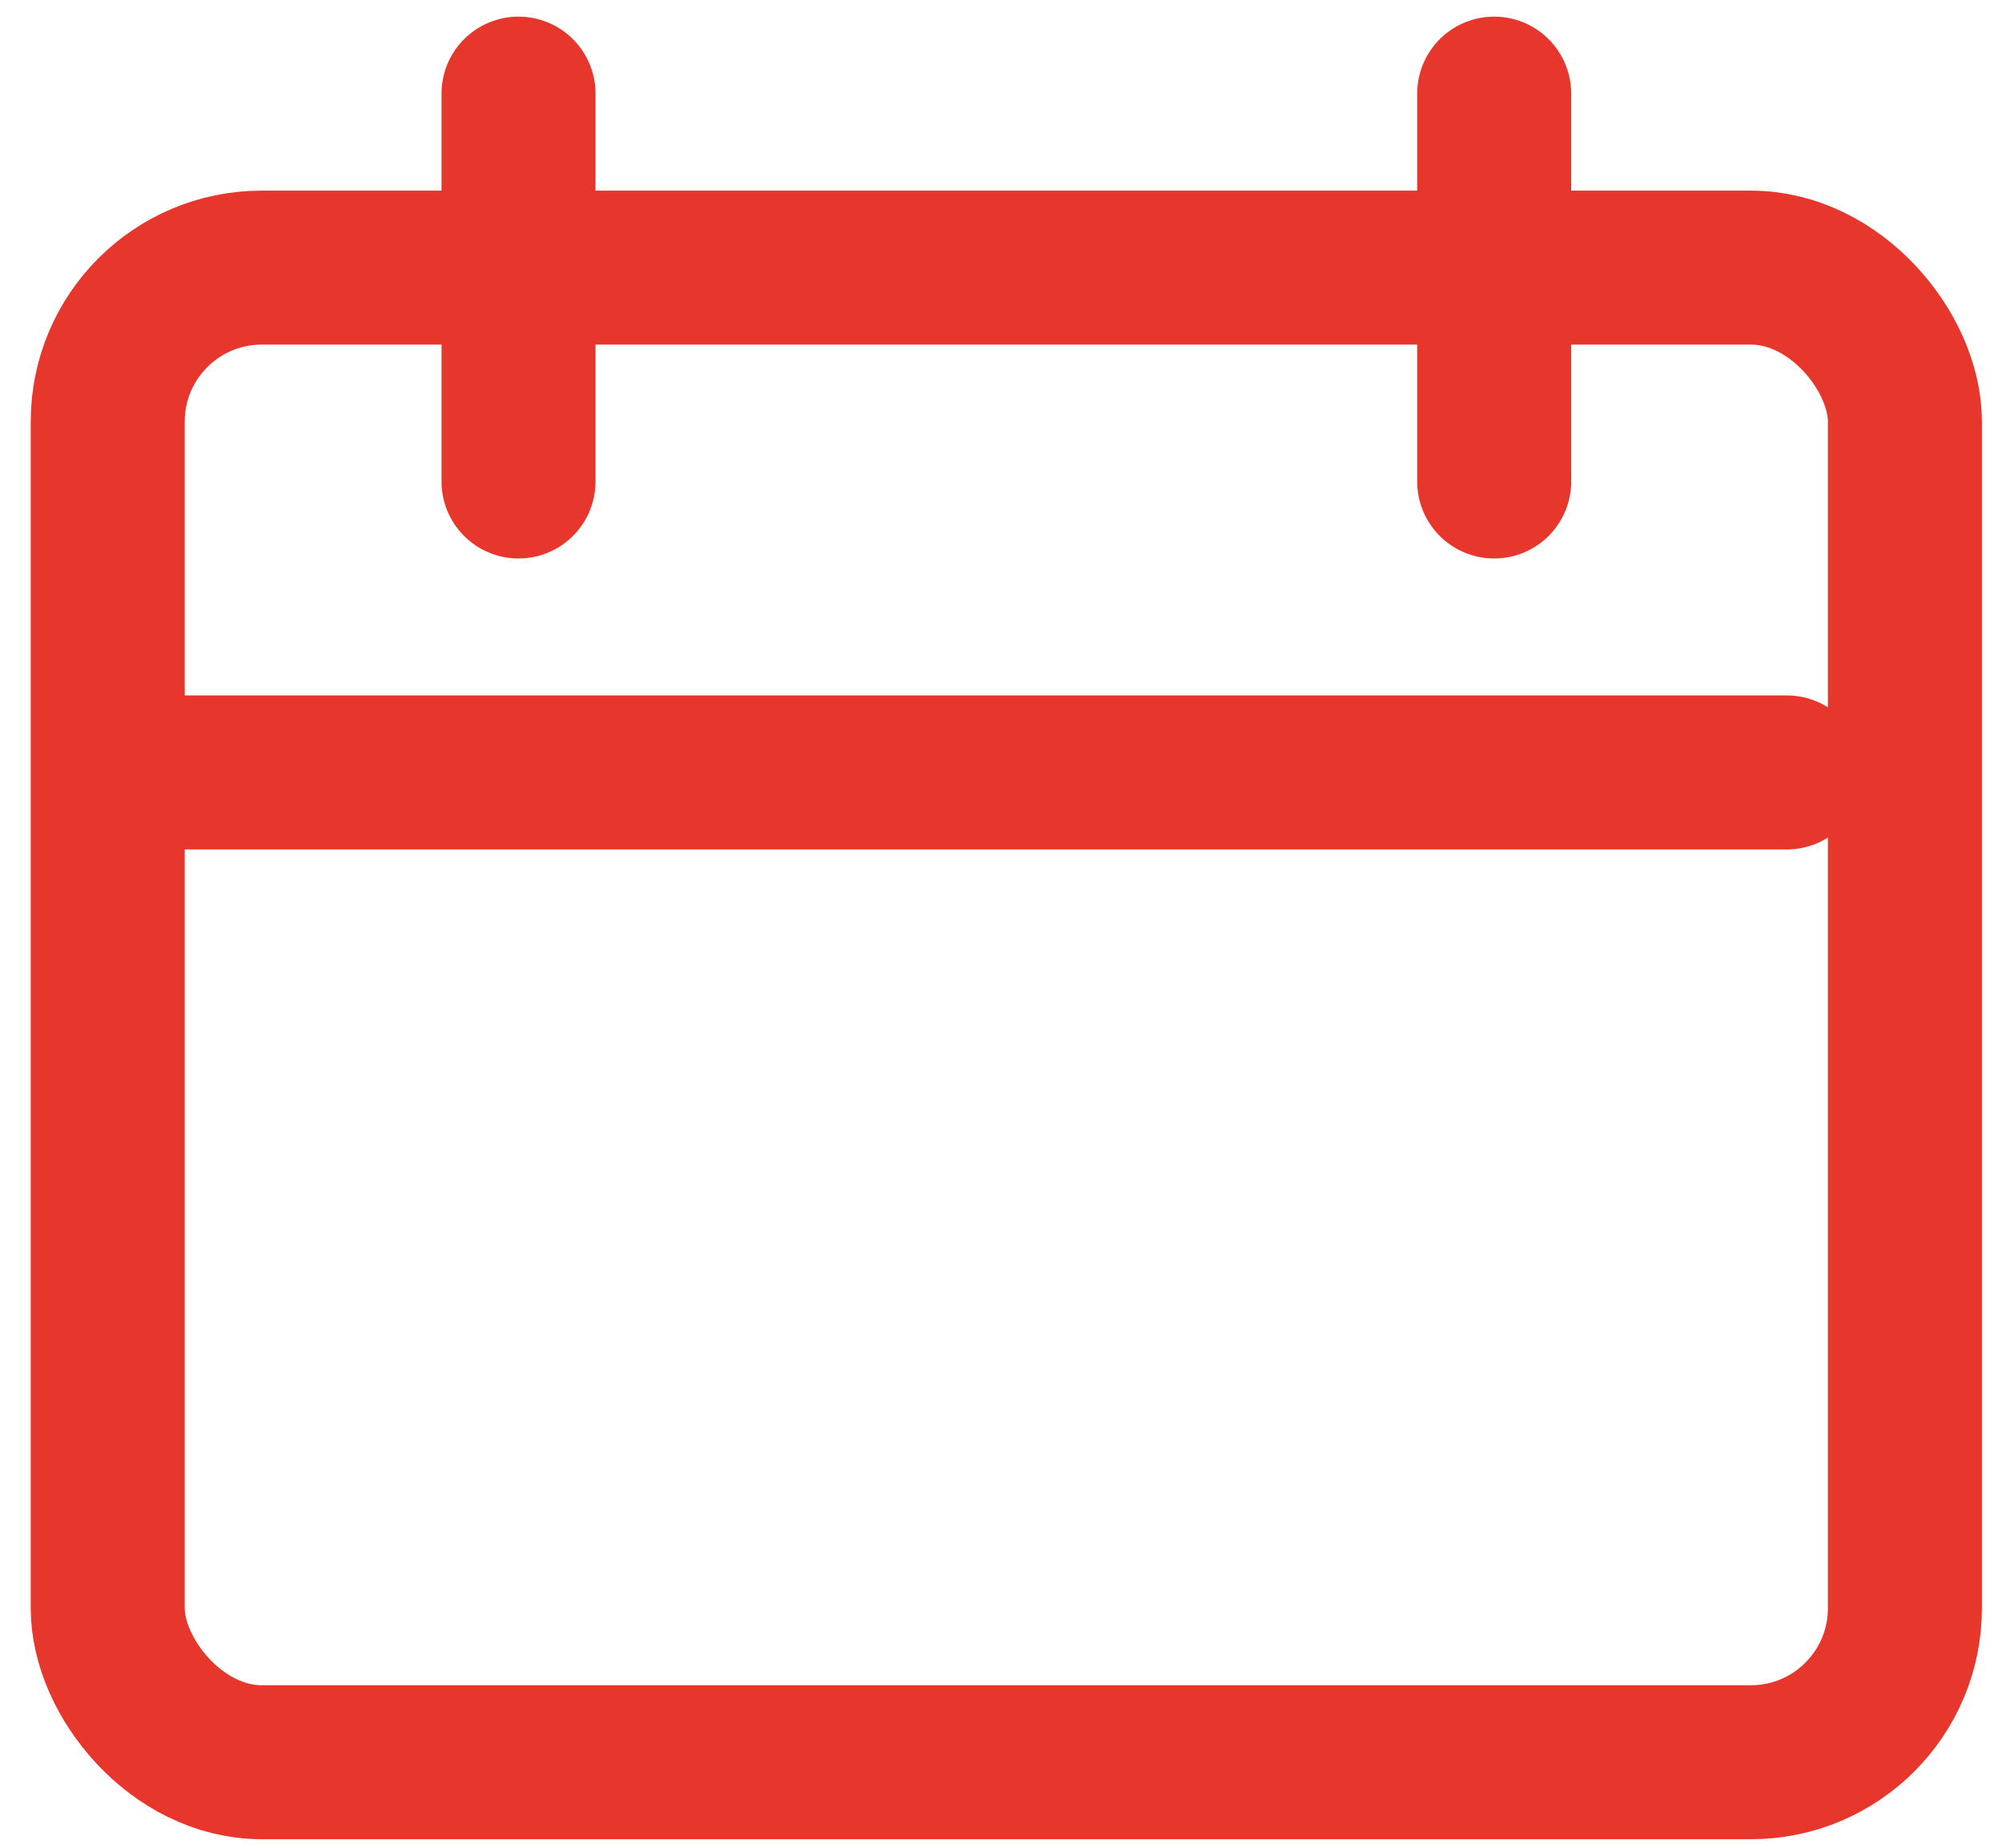 <svg width="26" height="24" viewBox="0 0 26 24" fill="none" xmlns="http://www.w3.org/2000/svg">
<path d="M6.734 1.216V6.254" stroke="#E7362C" stroke-width="2" stroke-linecap="round"/>
<path d="M19.405 1.216V6.254" stroke="#E7362C" stroke-width="2" stroke-linecap="round"/>
<rect x="1.399" y="3.476" width="23.34" height="19.413" rx="2" stroke="#E7362C" stroke-width="2" stroke-linecap="round"/>
<path d="M1.667 10.033L23.206 10.033" stroke="#E7362C" stroke-width="2" stroke-linecap="round"/>
</svg>
